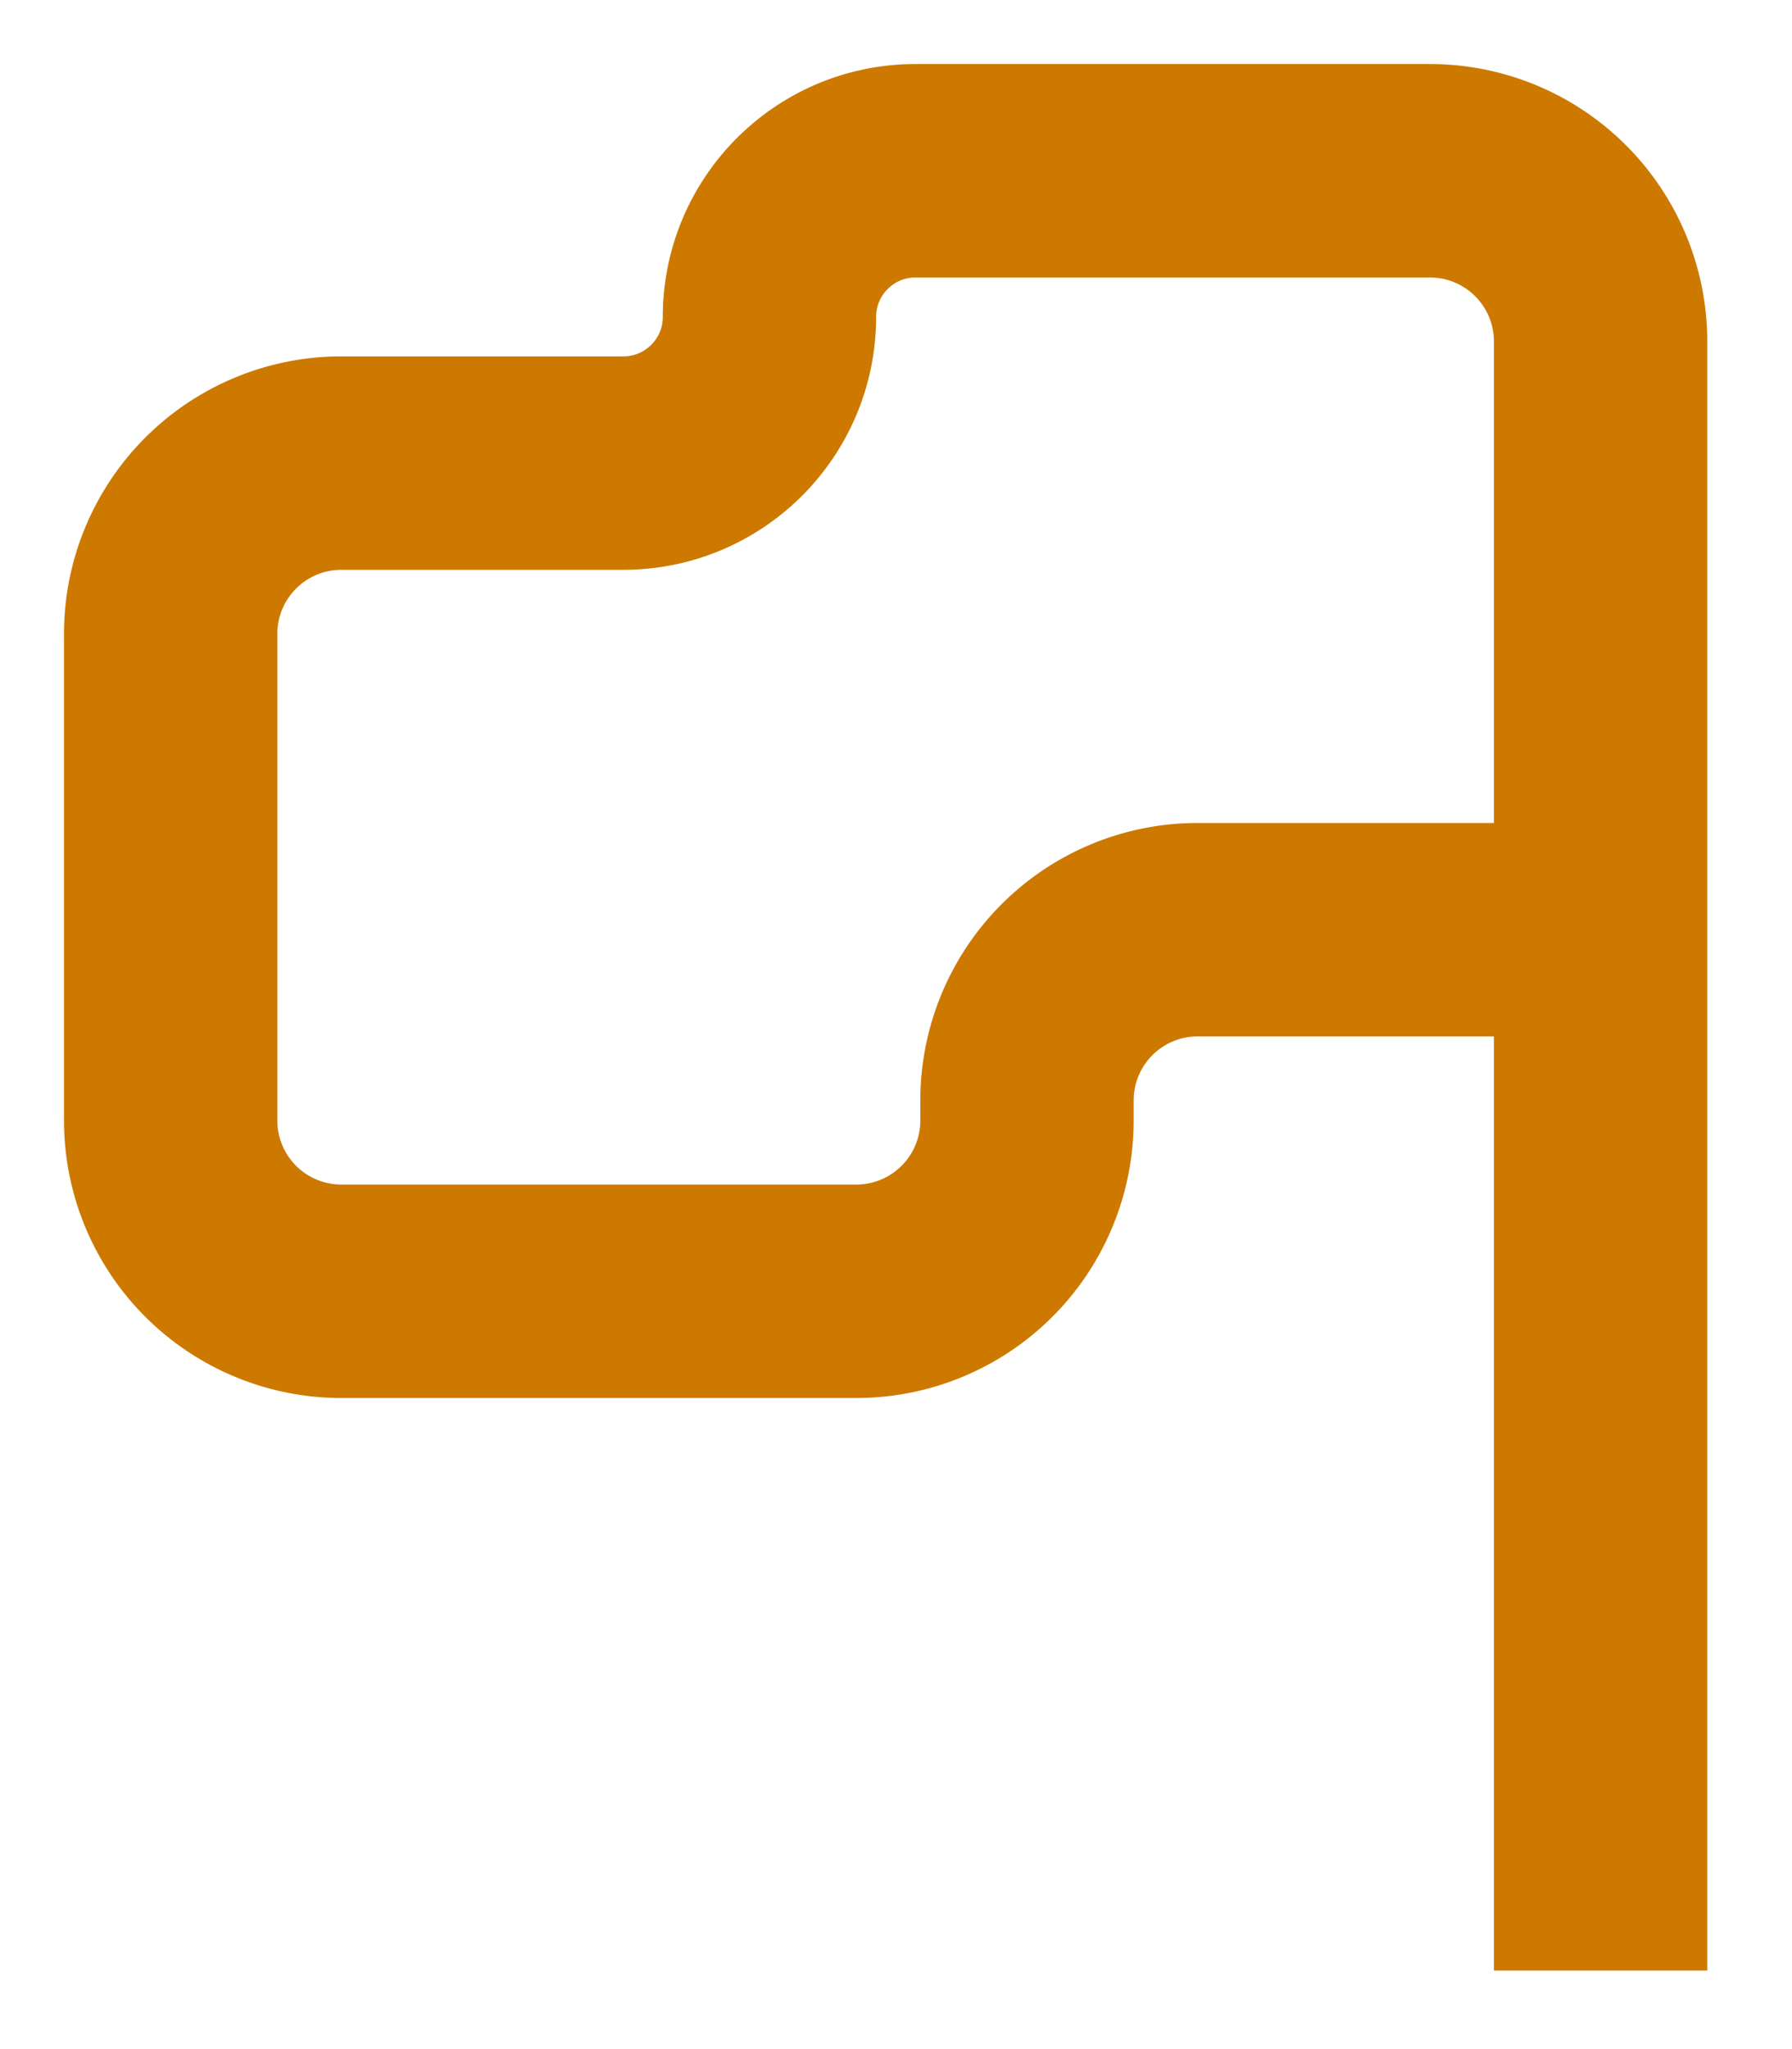 <svg width="21" height="24" viewBox="0 0 21 24" version="1.1" xmlns="http://www.w3.org/2000/svg"><title>red-flag</title><g stroke="none" stroke-width="1" fill="none" fill-rule="evenodd"><g stroke="#CD7900" stroke-width="2.5"><path d="M18.757 23.08V4a2 2 0 0 0-2-2h-6.028c-.946 0-1.712.767-1.712 1.712 0 .946-.767 1.712-1.712 1.712H4a2 2 0 0 0-2 2v5.7a2 2 0 0 0 2 2h6.035a2 2 0 0 0 2-2v-.235a2 2 0 0 1 2-2h5.03"/></g></g></svg>